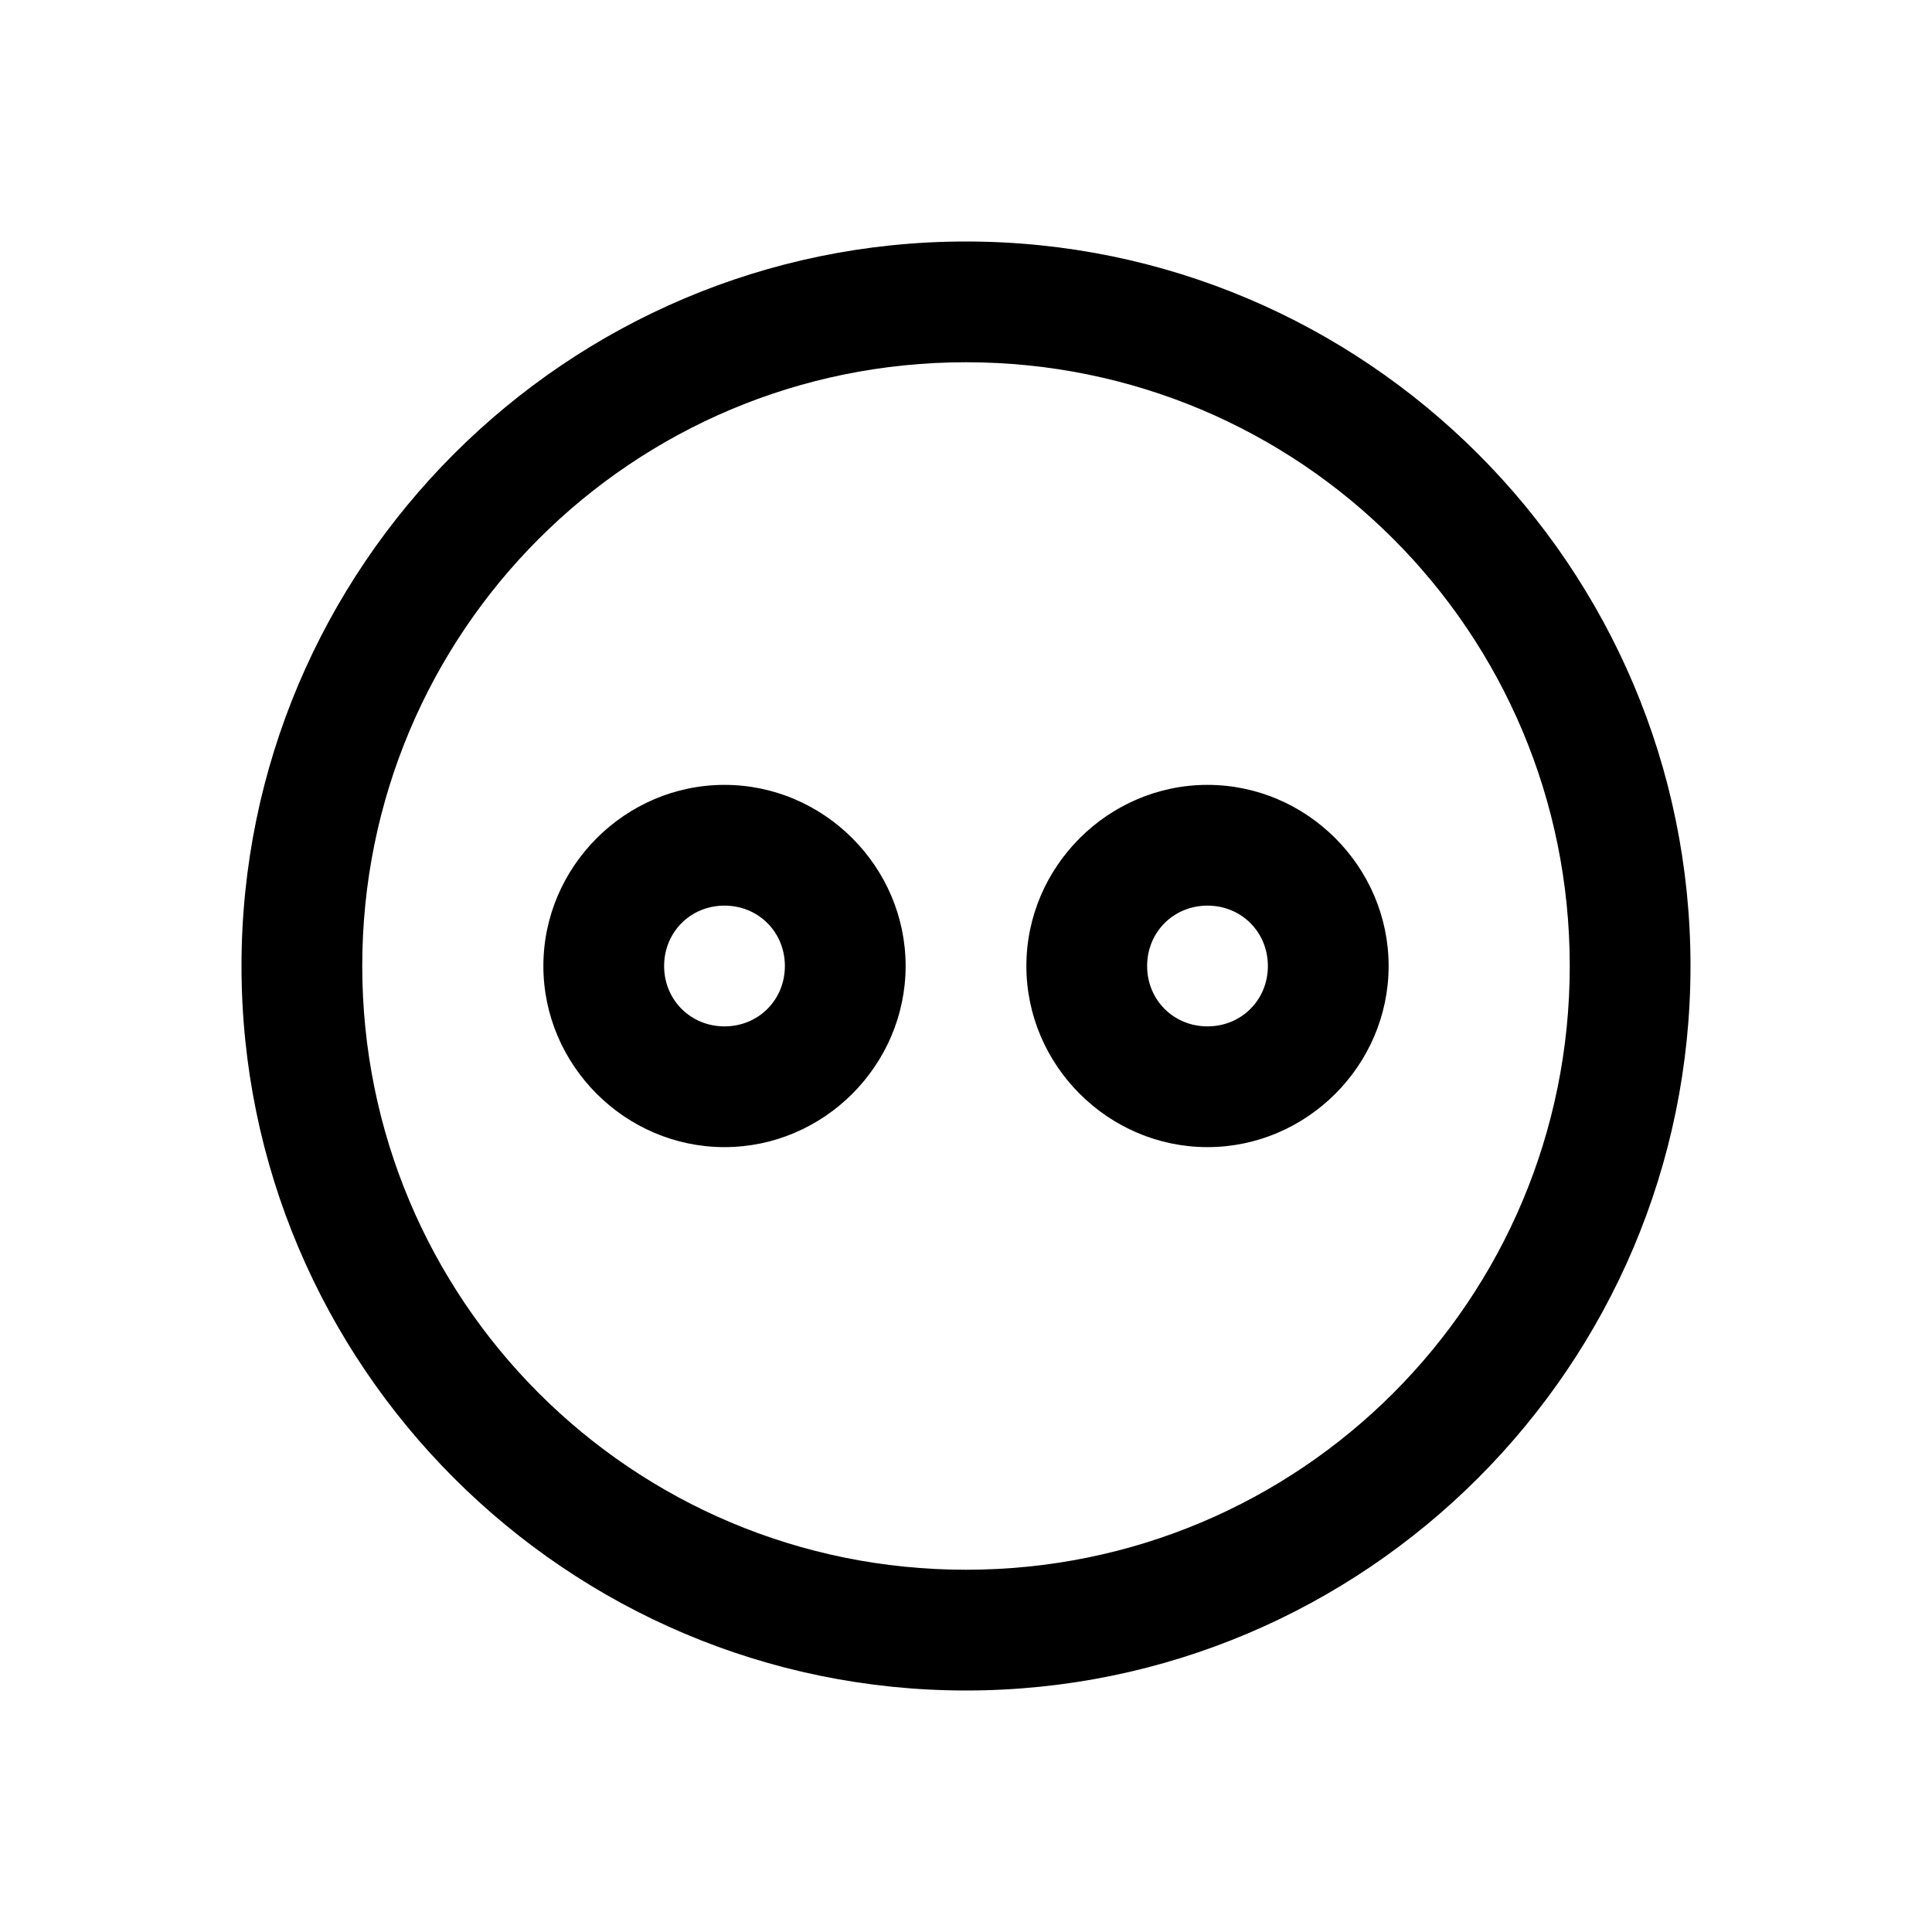 <?xml version="1.0" encoding="UTF-8"?>
<svg xmlns="http://www.w3.org/2000/svg" xmlns:xlink="http://www.w3.org/1999/xlink" viewBox="0 0 32 32" version="1.1">
<g>
<path d="M 16 4 C 9.383 4 4 9.383 4 16 C 4 22.617 9.383 28 16 28 C 22.617 28 28 22.617 28 16 C 28 9.383 22.617 4 16 4 Z M 16 6 C 21.535 6 26 10.465 26 16 C 26 21.535 21.535 26 16 26 C 10.465 26 6 21.535 6 16 C 6 10.465 10.465 6 16 6 Z M 12 13 C 10.355 13 9 14.355 9 16 C 9 17.645 10.355 19 12 19 C 13.645 19 15 17.645 15 16 C 15 14.355 13.645 13 12 13 Z M 20 13 C 18.355 13 17 14.355 17 16 C 17 17.645 18.355 19 20 19 C 21.645 19 23 17.645 23 16 C 23 14.355 21.645 13 20 13 Z M 12 15 C 12.562 15 13 15.438 13 16 C 13 16.562 12.562 17 12 17 C 11.438 17 11 16.562 11 16 C 11 15.438 11.438 15 12 15 Z M 20 15 C 20.562 15 21 15.438 21 16 C 21 16.562 20.562 17 20 17 C 19.438 17 19 16.562 19 16 C 19 15.438 19.438 15 20 15 Z "></path>
</g>
</svg>
